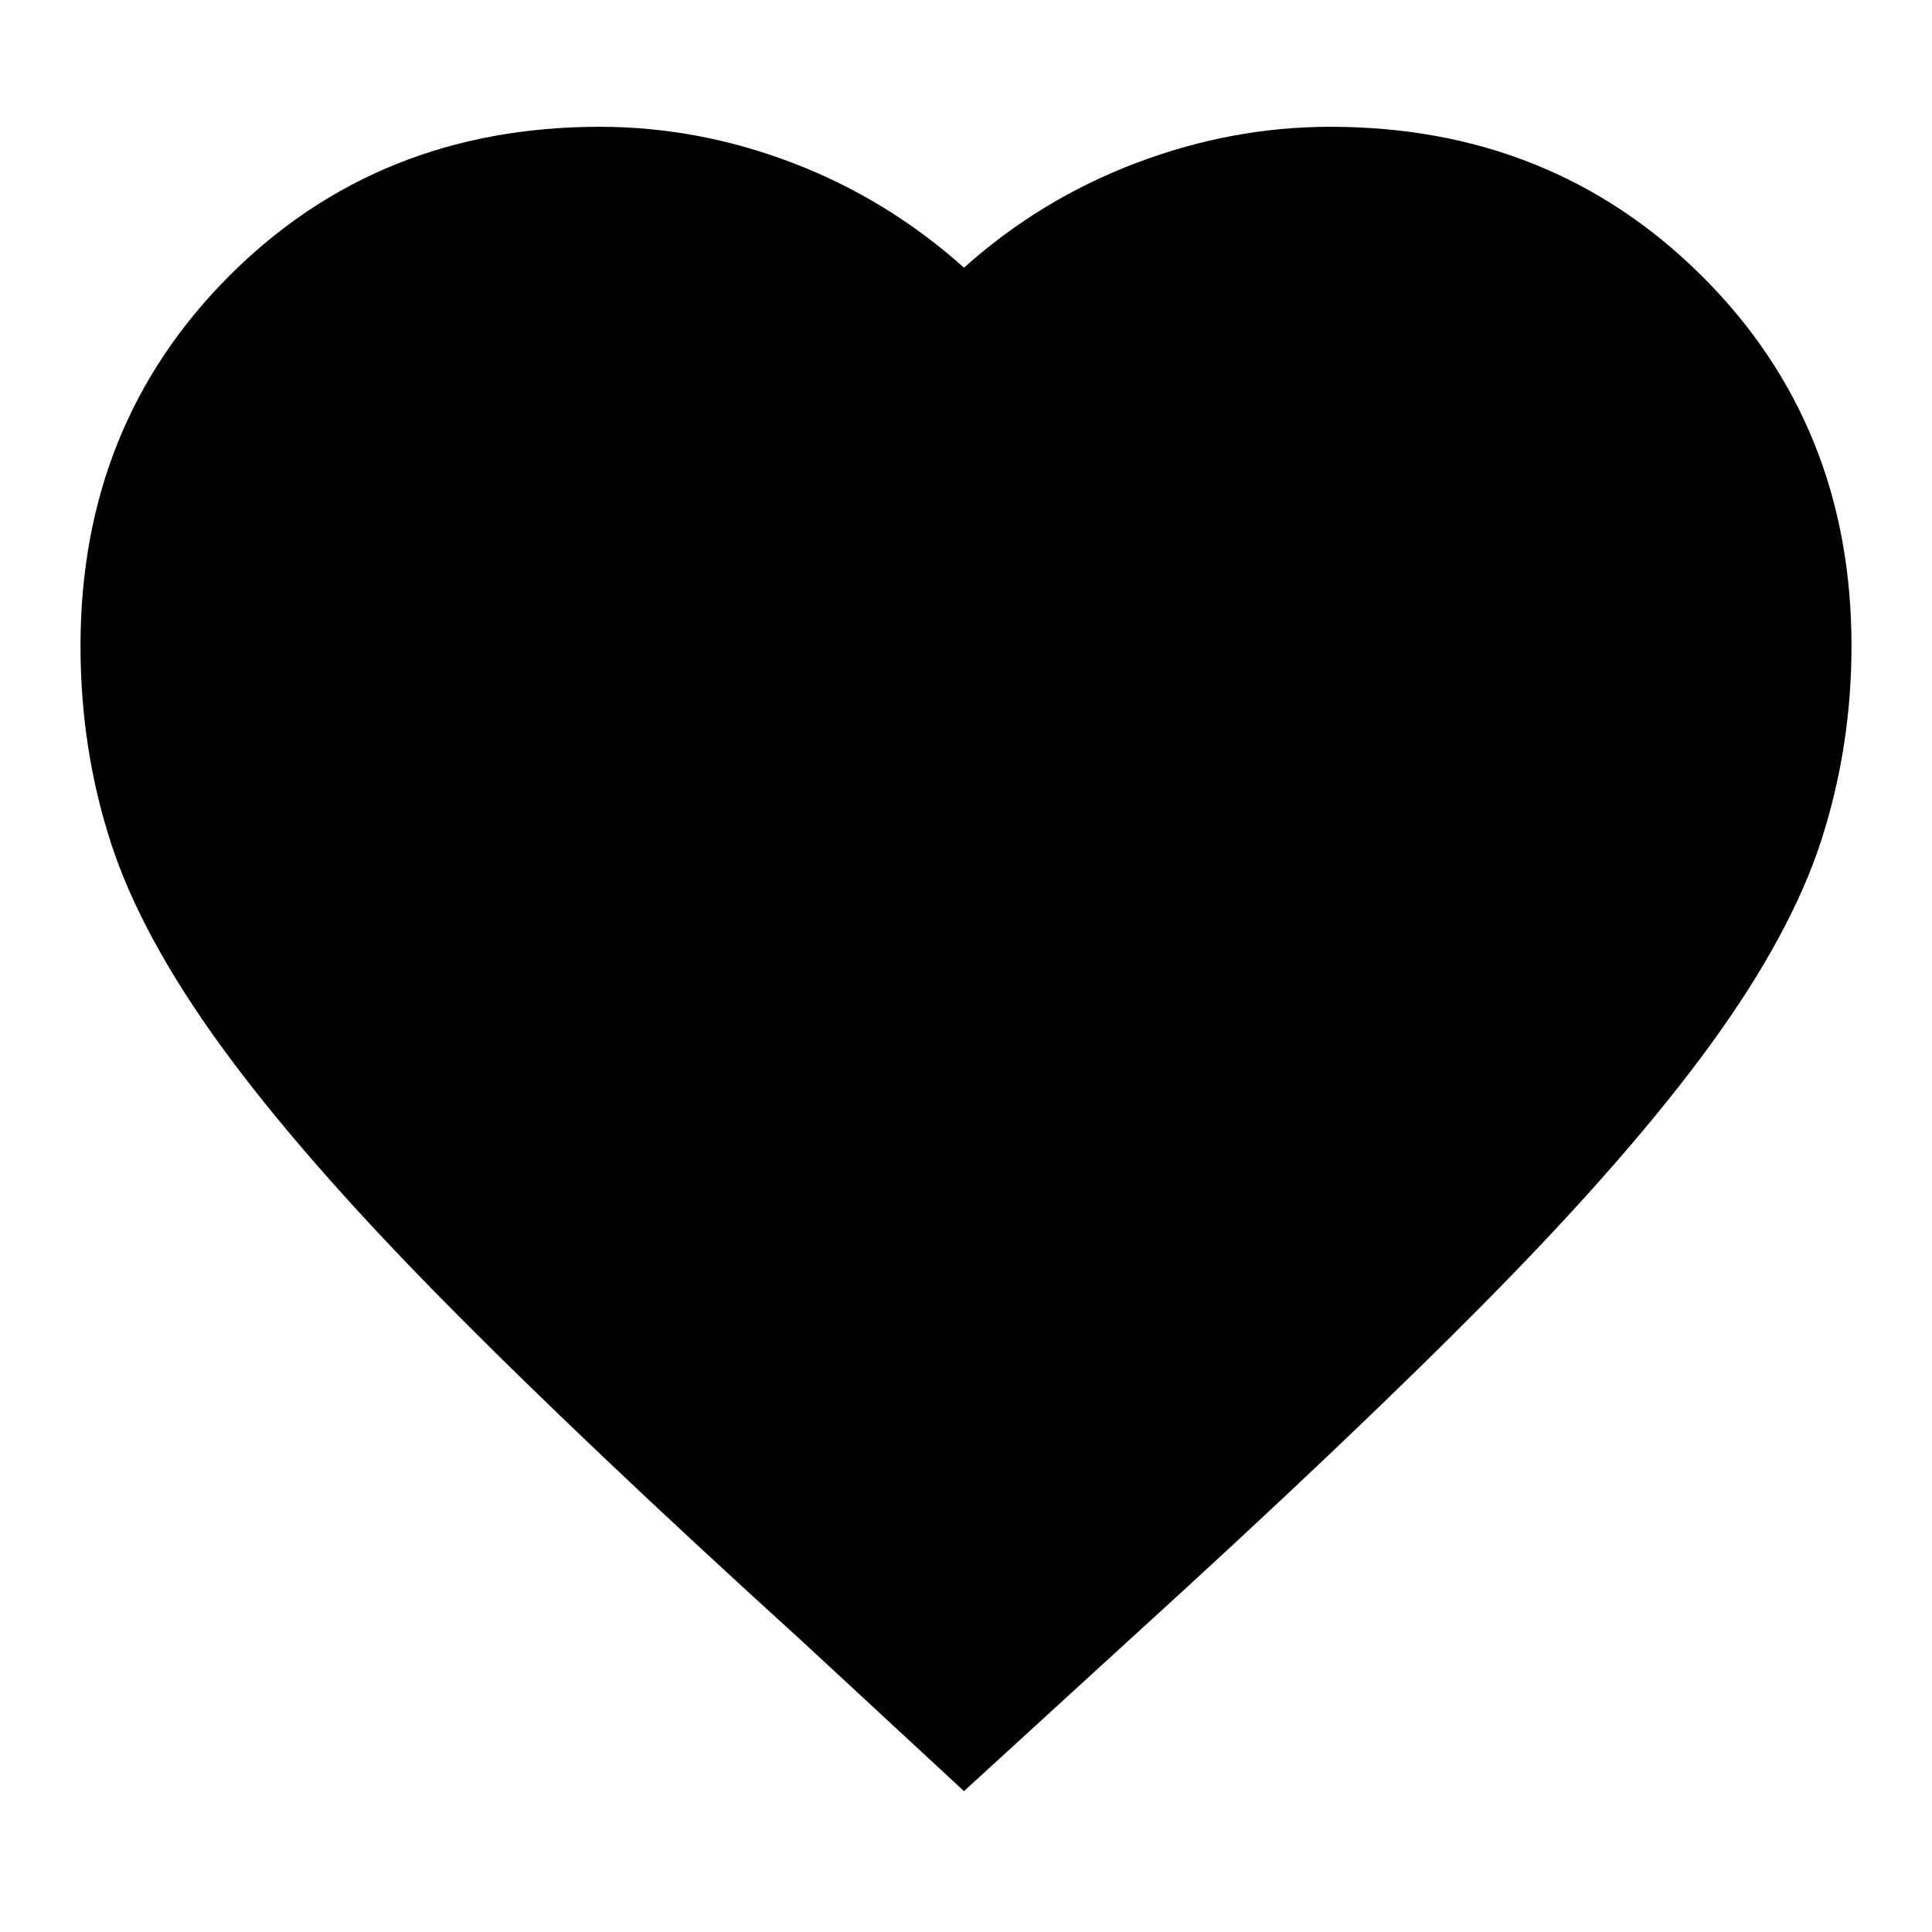 <svg xmlns="http://www.w3.org/2000/svg" height="24" width="24"><path d="M11.975 22.25 9.95 20.375Q7.225 17.9 5.488 16.137 3.75 14.375 2.75 13t-1.375-2.538Q1 9.3 1 8.025q0-2.75 1.85-4.6 1.85-1.85 4.6-1.85 1.225 0 2.4.45 1.175.45 2.125 1.3.95-.85 2.138-1.3 1.187-.45 2.412-.45 2.75 0 4.613 1.85Q23 5.275 23 8.025q0 1.25-.375 2.413-.375 1.162-1.375 2.537t-2.737 3.138q-1.738 1.762-4.488 4.262Z"/></svg>